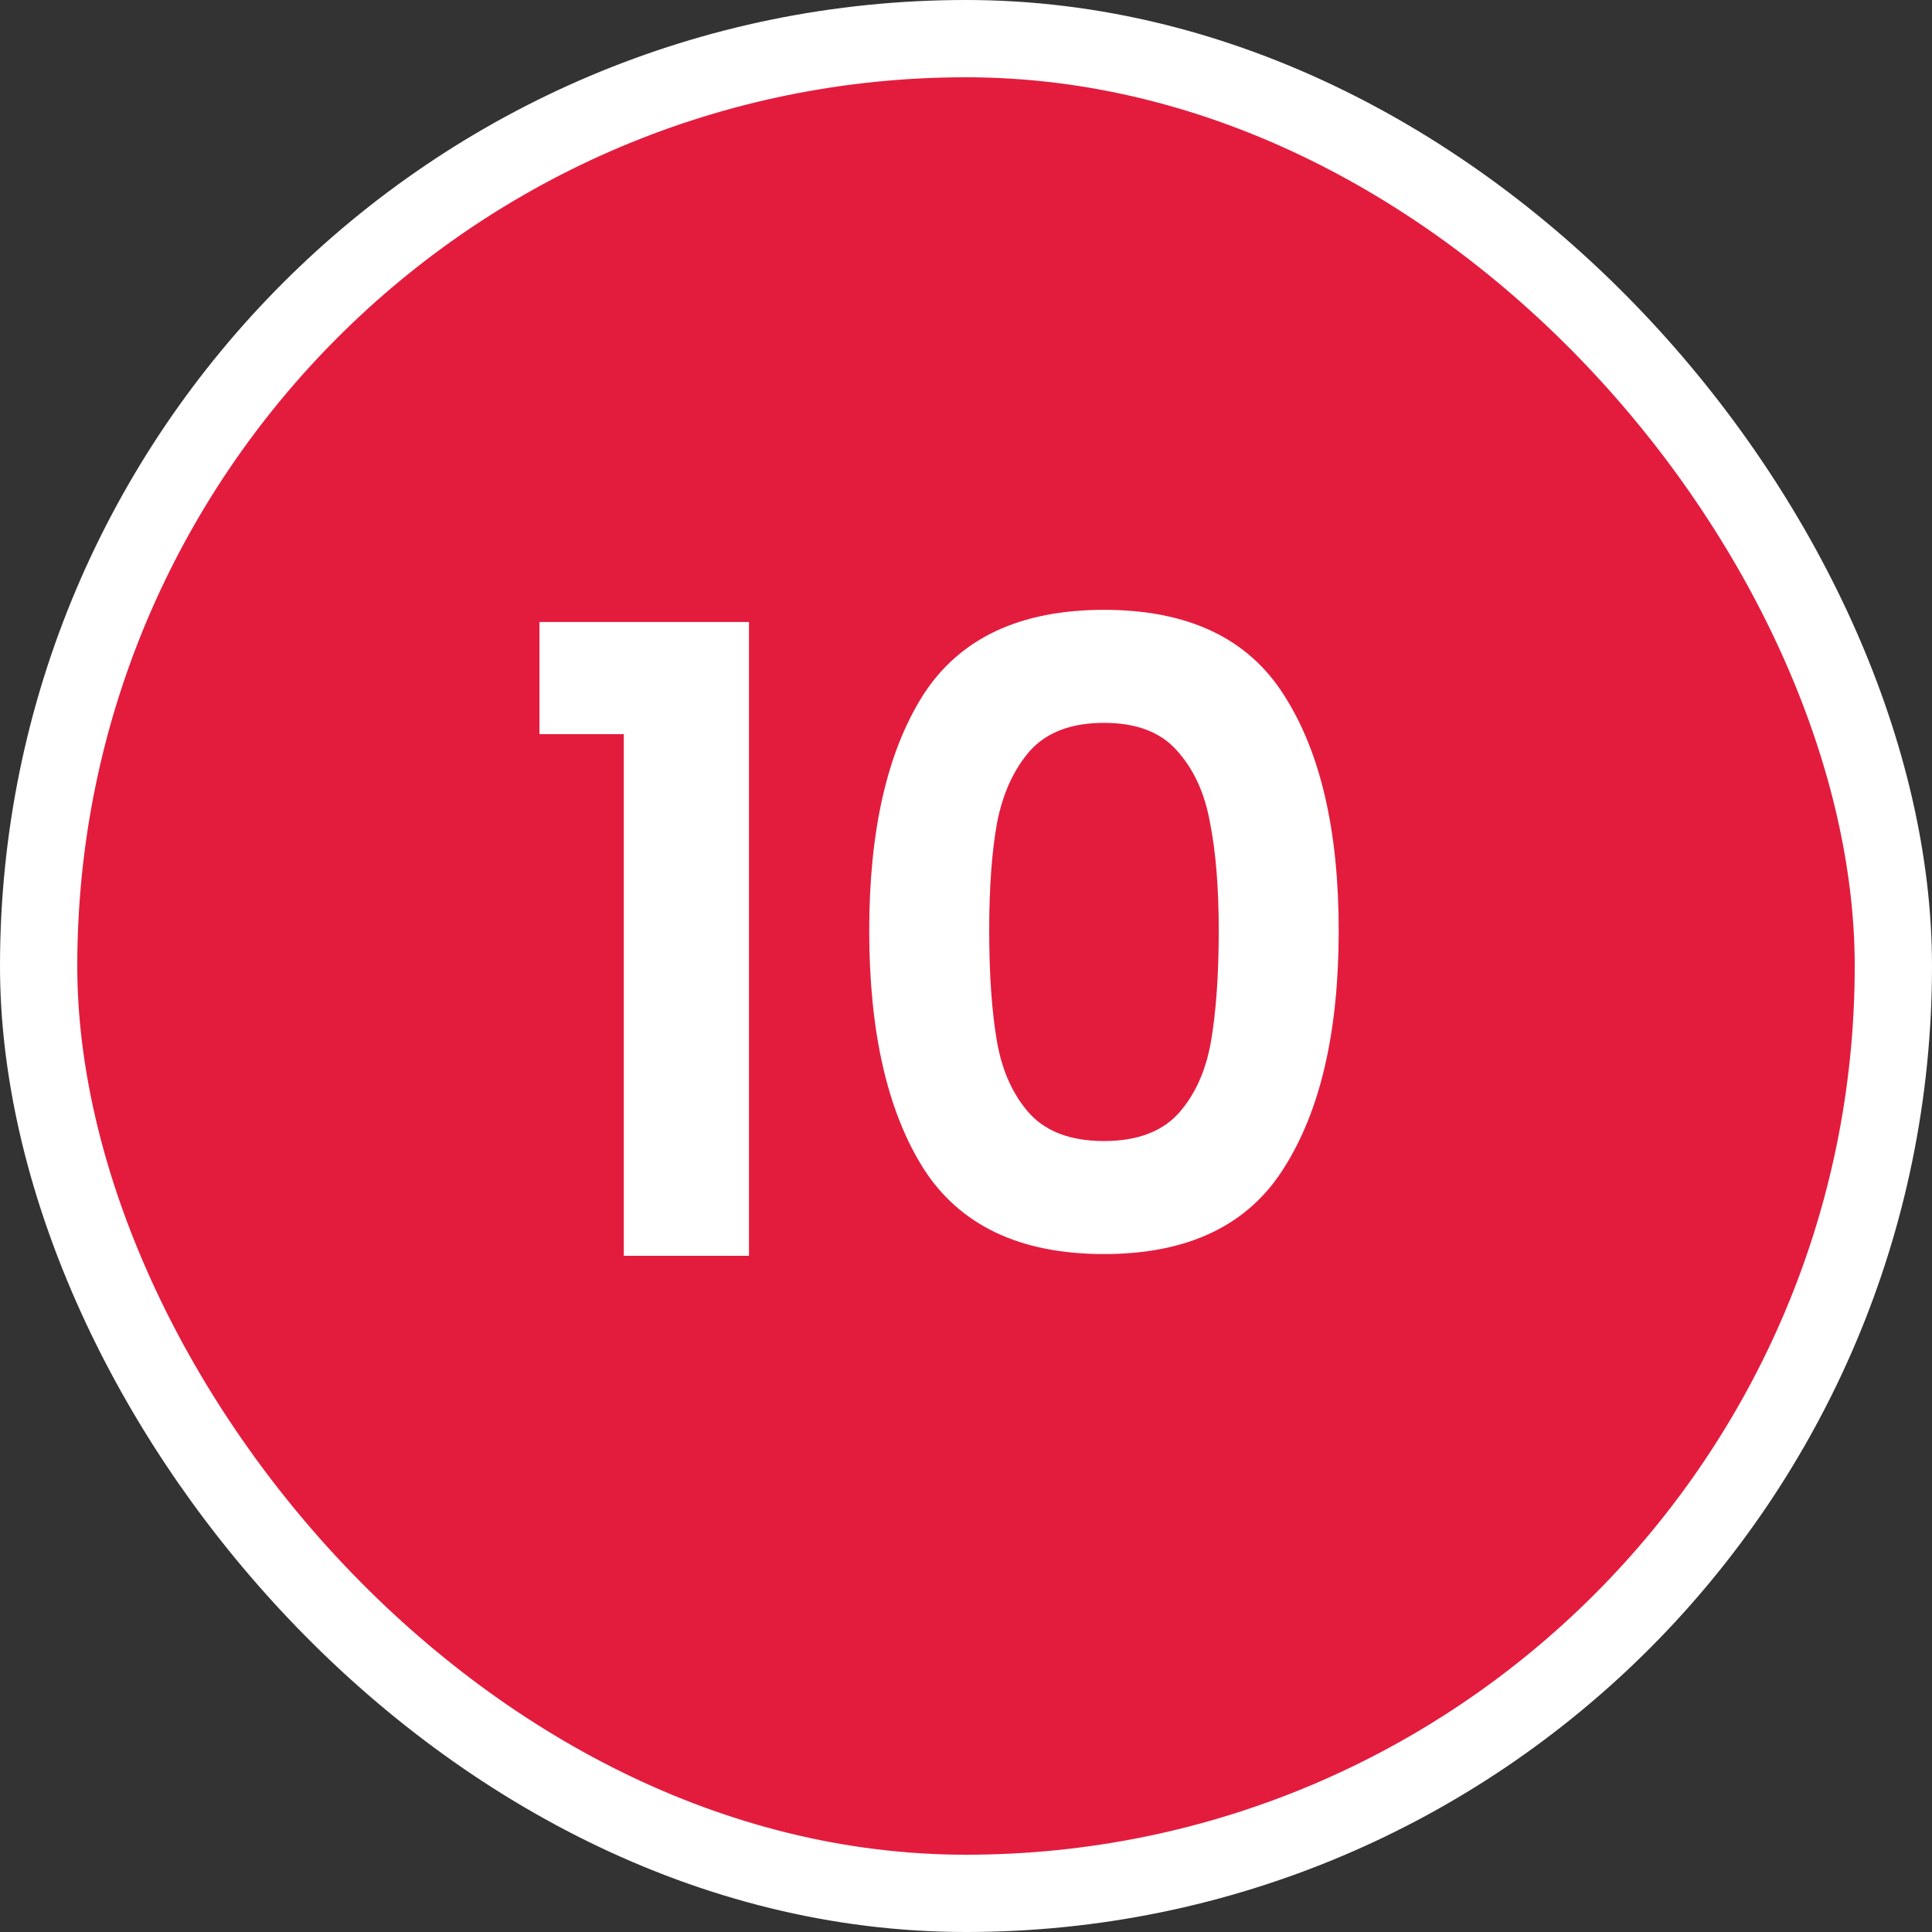 <svg width="100" height="100" viewBox="0 0 100 100" fill="none" xmlns="http://www.w3.org/2000/svg">
<rect x="0" y="0" width="100" height="100" fill="#333333" stroke="none"/>
<g clip-path="url(#clip0_5382_50603)">
<rect x="2" y="2" width="96" height="96" rx="48" fill="#E31C3D" stroke="white" stroke-width="4"/>
<path d="M27.922 38V32.195H38.767V65H32.287V38H27.922ZM44.991 48.17C44.991 42.98 45.921 38.915 47.781 35.975C49.671 33.035 52.791 31.565 57.141 31.565C61.491 31.565 64.596 33.035 66.456 35.975C68.346 38.915 69.291 42.98 69.291 48.17C69.291 53.39 68.346 57.485 66.456 60.455C64.596 63.425 61.491 64.91 57.141 64.91C52.791 64.91 49.671 63.425 47.781 60.455C45.921 57.485 44.991 53.39 44.991 48.17ZM63.081 48.17C63.081 45.95 62.931 44.09 62.631 42.59C62.361 41.06 61.791 39.815 60.921 38.855C60.081 37.895 58.821 37.415 57.141 37.415C55.461 37.415 54.186 37.895 53.316 38.855C52.476 39.815 51.906 41.06 51.606 42.59C51.336 44.09 51.201 45.95 51.201 48.17C51.201 50.45 51.336 52.37 51.606 53.93C51.876 55.46 52.446 56.705 53.316 57.665C54.186 58.595 55.461 59.06 57.141 59.06C58.821 59.06 60.096 58.595 60.966 57.665C61.836 56.705 62.406 55.46 62.676 53.93C62.946 52.37 63.081 50.45 63.081 48.17Z" fill="white"/>
</g>
<defs>
<clipPath id="clip0_5382_50603">
<rect width="100" height="100" fill="white"/>
</clipPath>
</defs>
</svg>
